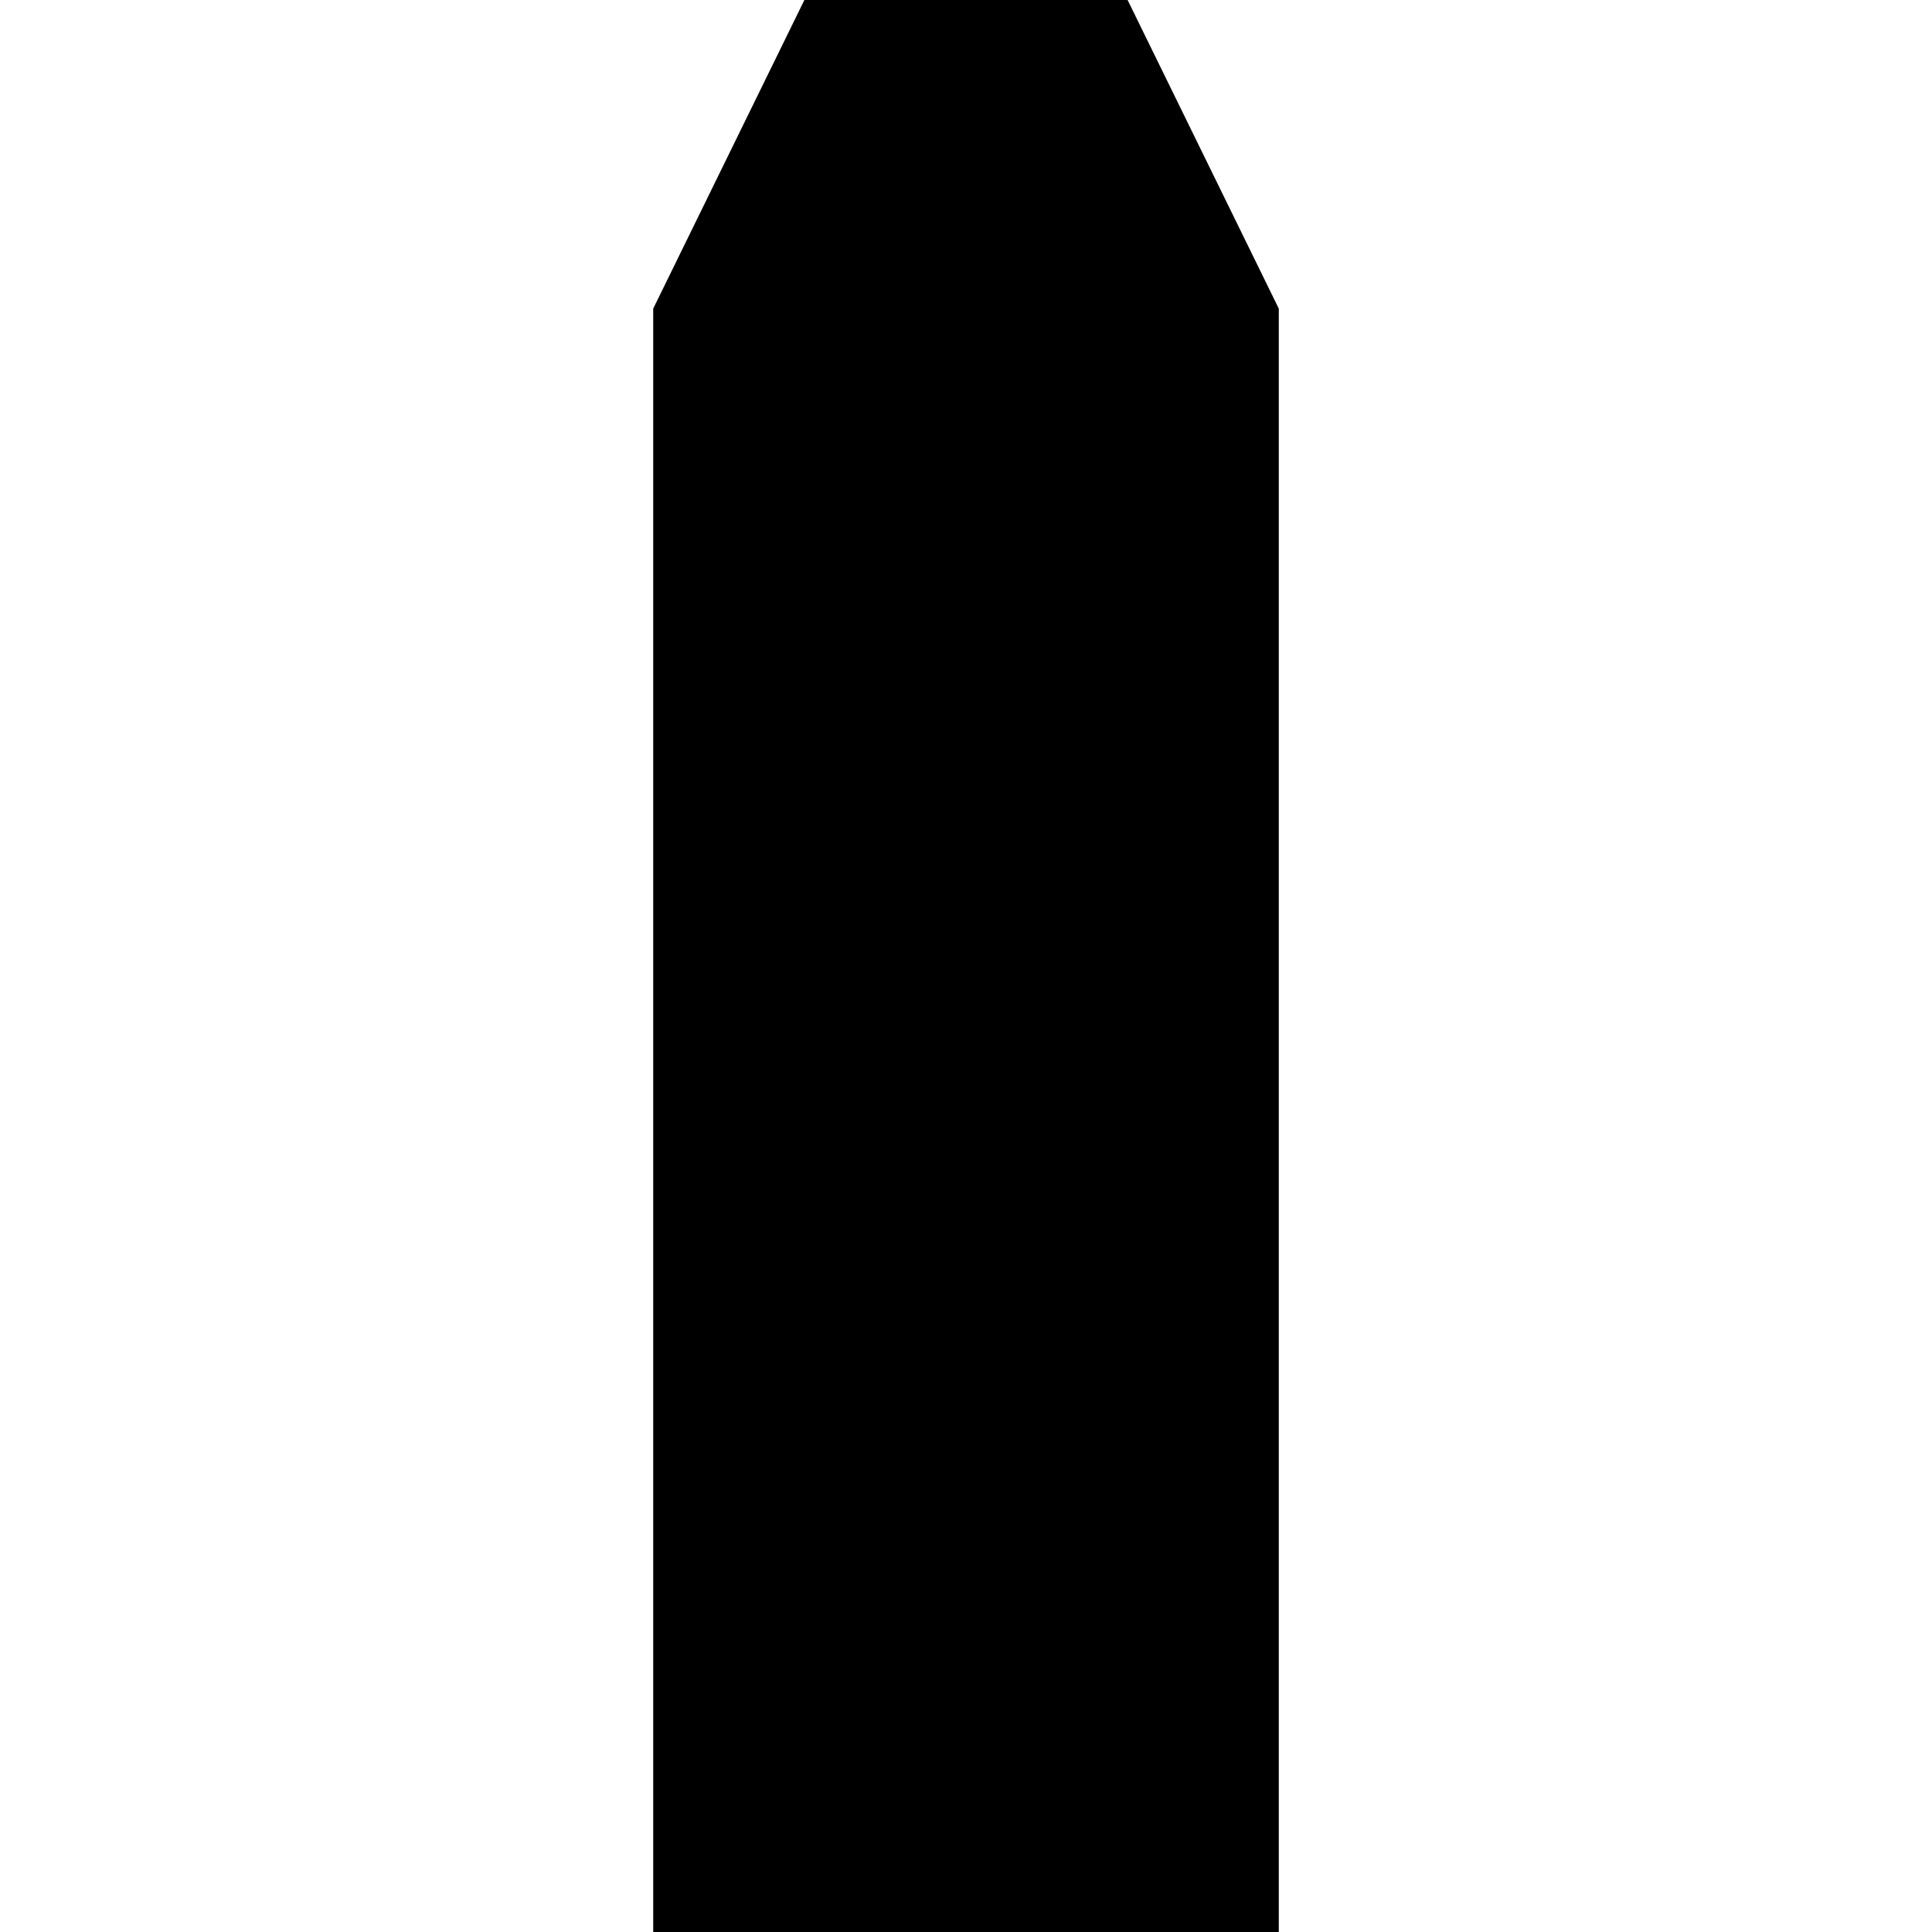 <svg xmlns="http://www.w3.org/2000/svg" width="64" height="64" viewBox="409 117.7 60 185.3">
  <g transform="translate(0,648) scale(0.1,-0.1)" fill="#000" stroke="none">
    <path d="M4235 5303 l-145 -296 0 -779 0 -778 300 0 300 0 0 778 0 779 -145 296 c-79 164 -149 297 -154 297 -6 0 -76 -133 -156 -297z"/>
  </g>
</svg>
